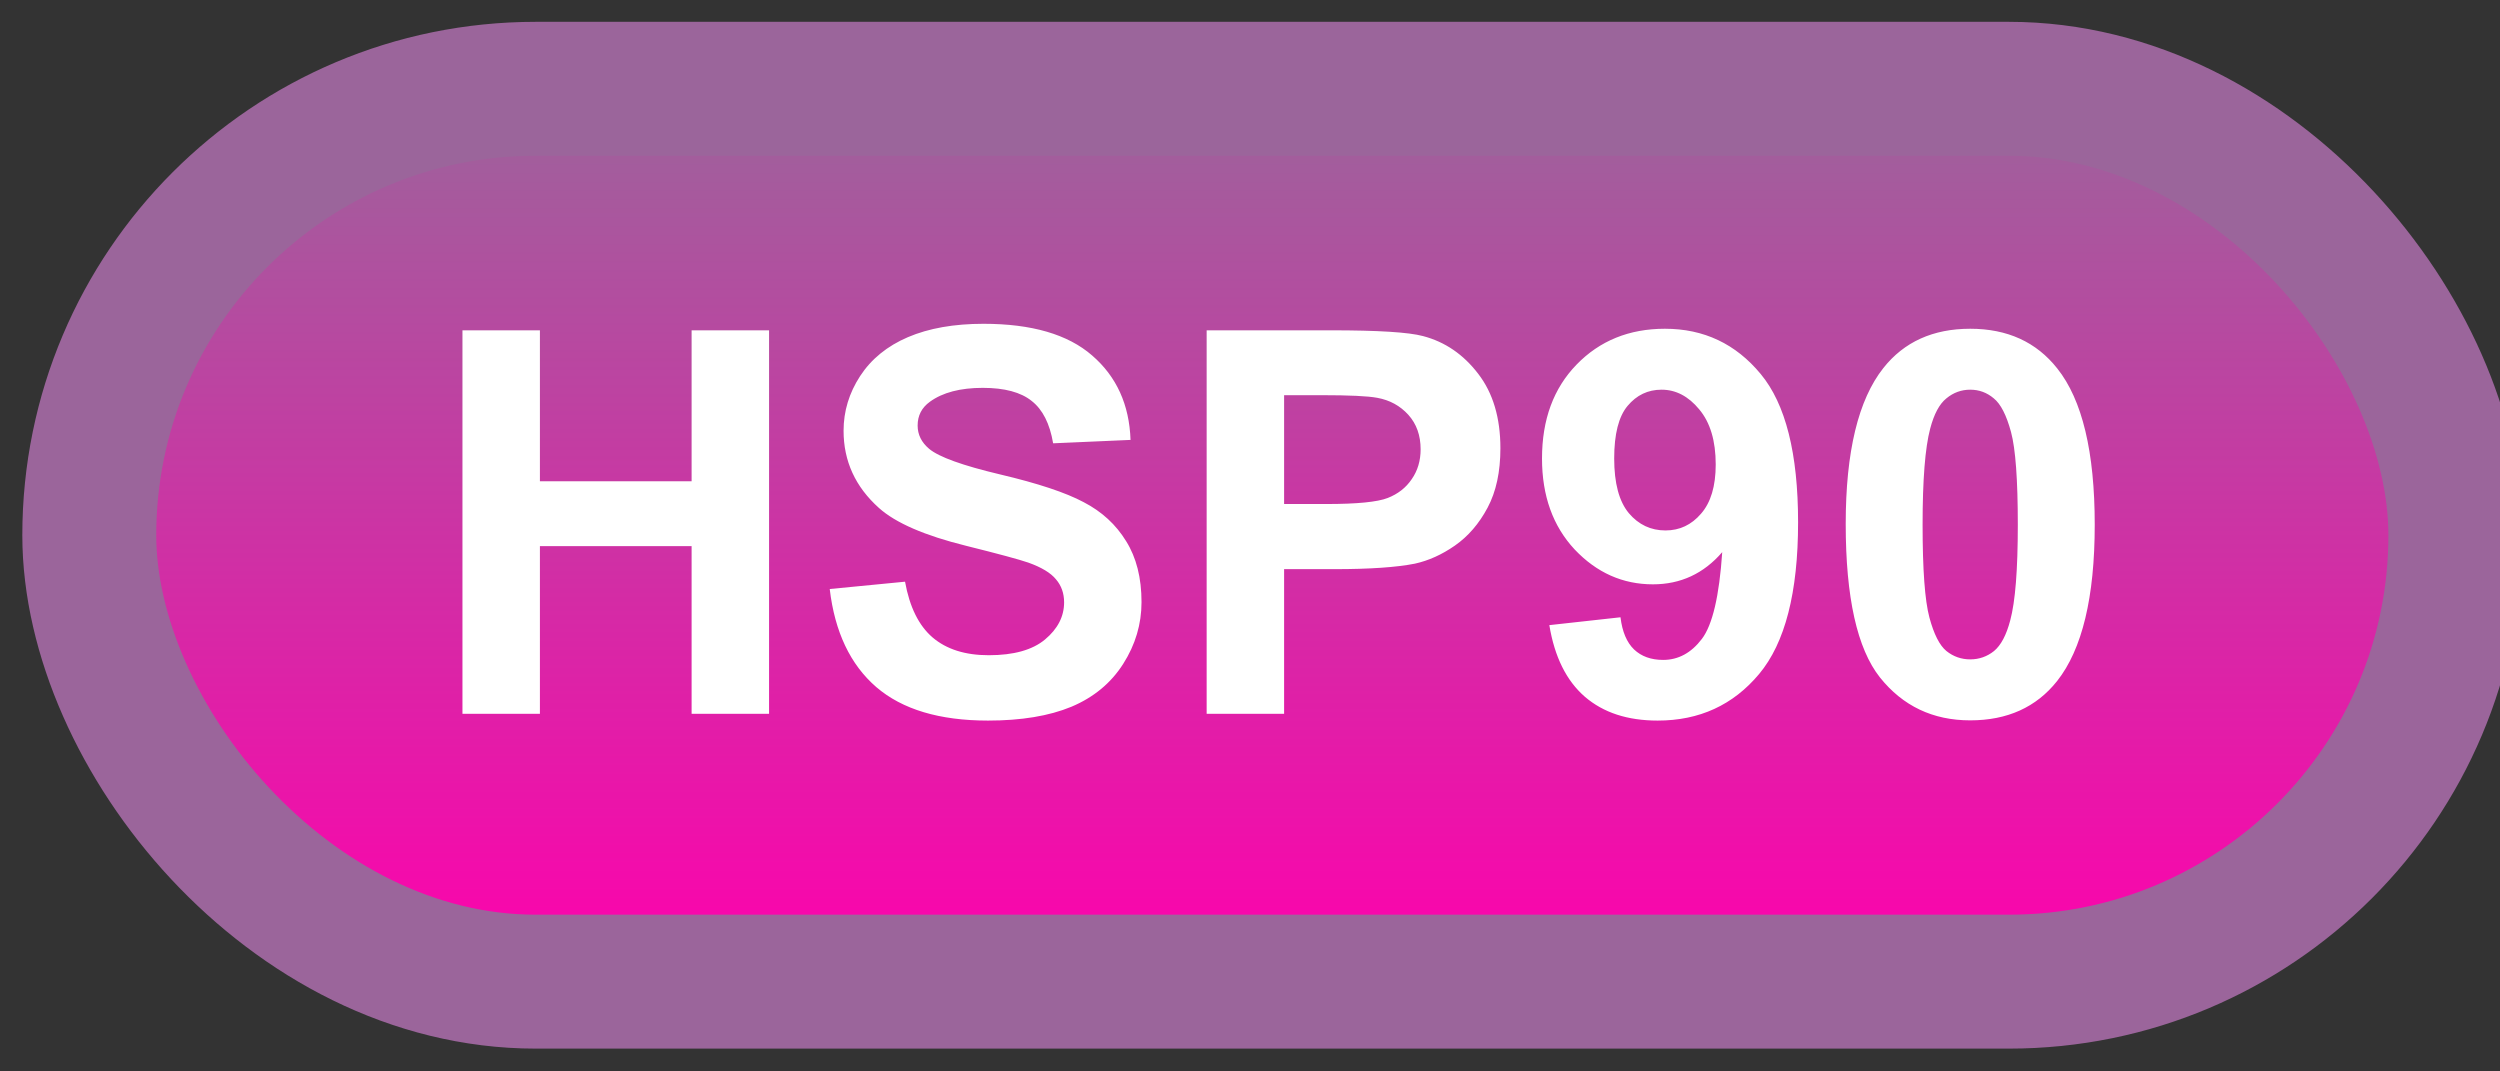 <svg width="56" height="24" viewBox="0 0 56 24" fill="none" xmlns="http://www.w3.org/2000/svg">
<rect x="0" y="0" width="56" height="24" fill="#333333" stroke="none"/>
<rect x="2" y="1.989" width="53" height="20" rx="10" fill="url(#paint0_linear_46_4302)"/>
<rect x="2" y="1.989" width="53" height="20" rx="10" stroke="#9B659B" stroke-width="3" stroke-linejoin="round"/>
<path d="M10.359 15.989V7.399H12.094V10.78H15.492V7.399H17.227V15.989H15.492V12.233H12.094V15.989H10.359ZM18.586 13.194L20.273 13.03C20.375 13.596 20.58 14.012 20.889 14.278C21.201 14.544 21.621 14.677 22.148 14.677C22.707 14.677 23.127 14.559 23.408 14.325C23.693 14.087 23.836 13.809 23.836 13.493C23.836 13.29 23.775 13.118 23.654 12.977C23.537 12.833 23.33 12.708 23.033 12.602C22.83 12.532 22.367 12.407 21.645 12.227C20.715 11.997 20.062 11.714 19.688 11.378C19.16 10.905 18.896 10.329 18.896 9.649C18.896 9.212 19.02 8.803 19.266 8.425C19.516 8.042 19.873 7.751 20.338 7.552C20.807 7.352 21.371 7.253 22.031 7.253C23.109 7.253 23.92 7.489 24.463 7.962C25.01 8.434 25.297 9.065 25.324 9.854L23.59 9.93C23.516 9.489 23.355 9.173 23.109 8.981C22.867 8.786 22.502 8.688 22.014 8.688C21.51 8.688 21.115 8.792 20.83 8.999C20.646 9.132 20.555 9.309 20.555 9.532C20.555 9.735 20.641 9.909 20.812 10.053C21.031 10.237 21.562 10.428 22.406 10.628C23.25 10.827 23.873 11.034 24.275 11.249C24.682 11.46 24.998 11.751 25.225 12.122C25.455 12.489 25.57 12.944 25.57 13.487C25.57 13.979 25.434 14.44 25.16 14.87C24.887 15.3 24.5 15.62 24 15.831C23.5 16.038 22.877 16.141 22.131 16.141C21.045 16.141 20.211 15.891 19.629 15.391C19.047 14.887 18.699 14.155 18.586 13.194ZM27.029 15.989V7.399H29.812C30.867 7.399 31.555 7.442 31.875 7.528C32.367 7.657 32.779 7.938 33.111 8.372C33.443 8.802 33.609 9.358 33.609 10.042C33.609 10.569 33.514 11.012 33.322 11.372C33.131 11.731 32.887 12.014 32.59 12.221C32.297 12.425 31.998 12.559 31.693 12.626C31.279 12.708 30.68 12.749 29.895 12.749H28.764V15.989H27.029ZM28.764 8.852V11.29H29.713C30.396 11.29 30.854 11.245 31.084 11.155C31.314 11.065 31.494 10.925 31.623 10.733C31.756 10.542 31.822 10.319 31.822 10.065C31.822 9.753 31.73 9.495 31.547 9.292C31.363 9.089 31.131 8.962 30.85 8.911C30.643 8.872 30.227 8.852 29.602 8.852H28.764ZM34.705 14.003L36.299 13.827C36.338 14.151 36.44 14.391 36.603 14.548C36.768 14.704 36.984 14.782 37.254 14.782C37.594 14.782 37.883 14.626 38.121 14.313C38.359 14.001 38.512 13.352 38.578 12.368C38.164 12.848 37.647 13.089 37.025 13.089C36.35 13.089 35.766 12.829 35.273 12.309C34.785 11.786 34.541 11.106 34.541 10.27C34.541 9.399 34.799 8.698 35.315 8.167C35.834 7.632 36.494 7.364 37.295 7.364C38.166 7.364 38.881 7.702 39.44 8.378C39.998 9.05 40.277 10.157 40.277 11.7C40.277 13.27 39.986 14.403 39.404 15.098C38.822 15.794 38.065 16.141 37.131 16.141C36.459 16.141 35.916 15.964 35.502 15.608C35.088 15.249 34.822 14.714 34.705 14.003ZM38.432 10.405C38.432 9.874 38.309 9.462 38.062 9.169C37.82 8.876 37.539 8.729 37.219 8.729C36.914 8.729 36.66 8.85 36.457 9.093C36.258 9.331 36.158 9.723 36.158 10.27C36.158 10.825 36.268 11.233 36.486 11.495C36.705 11.753 36.978 11.882 37.307 11.882C37.623 11.882 37.889 11.757 38.103 11.507C38.322 11.257 38.432 10.889 38.432 10.405ZM44.133 7.364C44.965 7.364 45.615 7.661 46.084 8.255C46.643 8.958 46.922 10.124 46.922 11.753C46.922 13.378 46.641 14.546 46.078 15.257C45.613 15.842 44.965 16.136 44.133 16.136C43.297 16.136 42.623 15.815 42.111 15.175C41.6 14.53 41.344 13.383 41.344 11.735C41.344 10.118 41.625 8.954 42.188 8.243C42.652 7.657 43.301 7.364 44.133 7.364ZM44.133 8.729C43.934 8.729 43.756 8.794 43.6 8.923C43.443 9.048 43.322 9.274 43.236 9.602C43.123 10.028 43.066 10.745 43.066 11.753C43.066 12.761 43.117 13.454 43.219 13.833C43.32 14.208 43.447 14.458 43.6 14.583C43.756 14.708 43.934 14.77 44.133 14.77C44.332 14.77 44.51 14.708 44.666 14.583C44.822 14.454 44.943 14.225 45.029 13.897C45.143 13.475 45.199 12.761 45.199 11.753C45.199 10.745 45.148 10.053 45.047 9.678C44.945 9.3 44.816 9.048 44.66 8.923C44.508 8.794 44.332 8.729 44.133 8.729Z" fill="white"/>
<defs>
<linearGradient id="paint0_linear_46_4302" x1="28.5" y1="1.989" x2="28.5" y2="21.989" gradientUnits="userSpaceOnUse">
<stop stop-color="#9B659B"/>
<stop offset="1" stop-color="#FF00AD"/>
</linearGradient>
</defs>
</svg>

